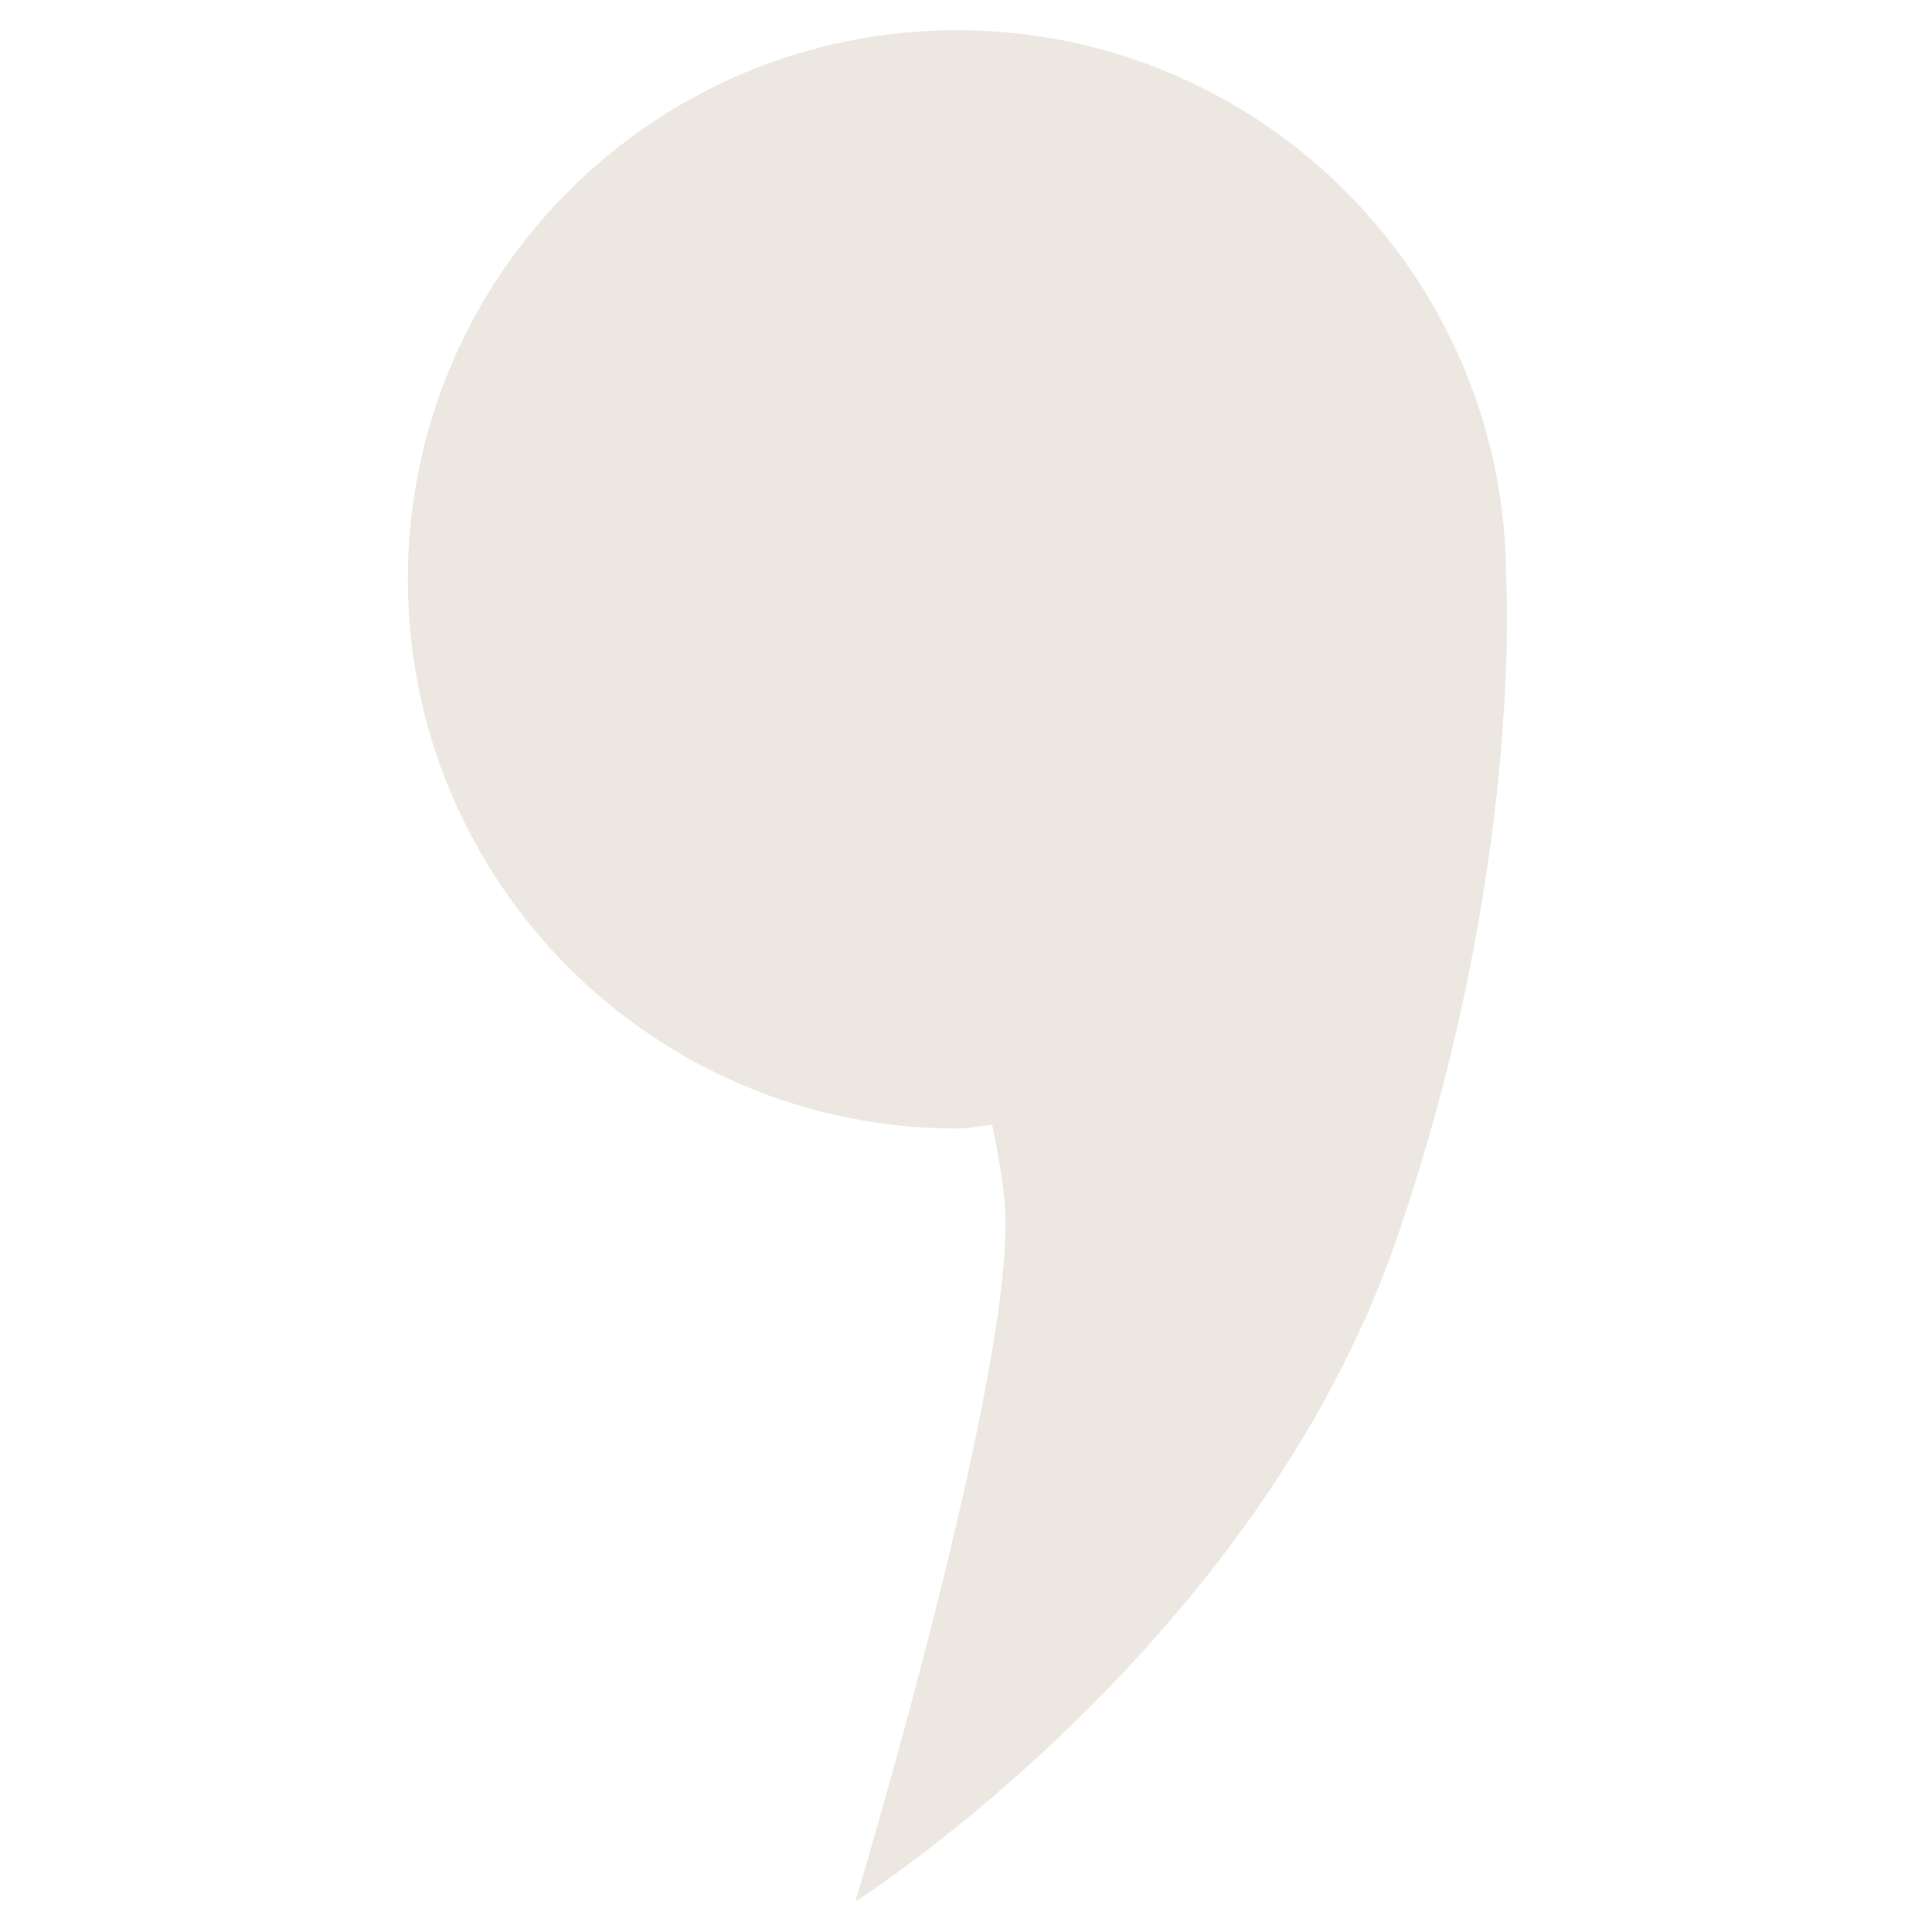 <svg xmlns="http://www.w3.org/2000/svg" xmlns:xlink="http://www.w3.org/1999/xlink" width="100" zoomAndPan="magnify" viewBox="0 0 75 75" height="100" preserveAspectRatio="xMidYMid meet" version="1.2"><defs><clipPath id="3ca241ccce"><path d="M 15.828 1.172 L 59 1.172 L 59 73.922 L 15.828 73.922 Z M 15.828 1.172 "/></clipPath></defs><g id="c0adbb28b0"><g clip-rule="nonzero" clip-path="url(#3ca241ccce)"><path style=" stroke:none;fill-rule:nonzero;fill:#ece8e1;fill-opacity:1;" d="M 58.469 22.488 C 58.469 10.715 48.922 1.172 37.148 1.172 C 25.379 1.172 15.832 10.715 15.832 22.488 C 15.832 34.262 25.379 43.809 37.148 43.809 C 37.617 43.809 38.055 43.699 38.516 43.668 C 38.824 45.129 39.027 46.438 39.035 47.441 C 39.086 54.305 33.203 73.82 33.203 73.82 C 33.203 73.82 48.723 63.973 54.195 48.156 C 59.156 33.82 58.469 22.488 58.469 22.488 Z M 58.469 22.488 "/></g></g></svg>